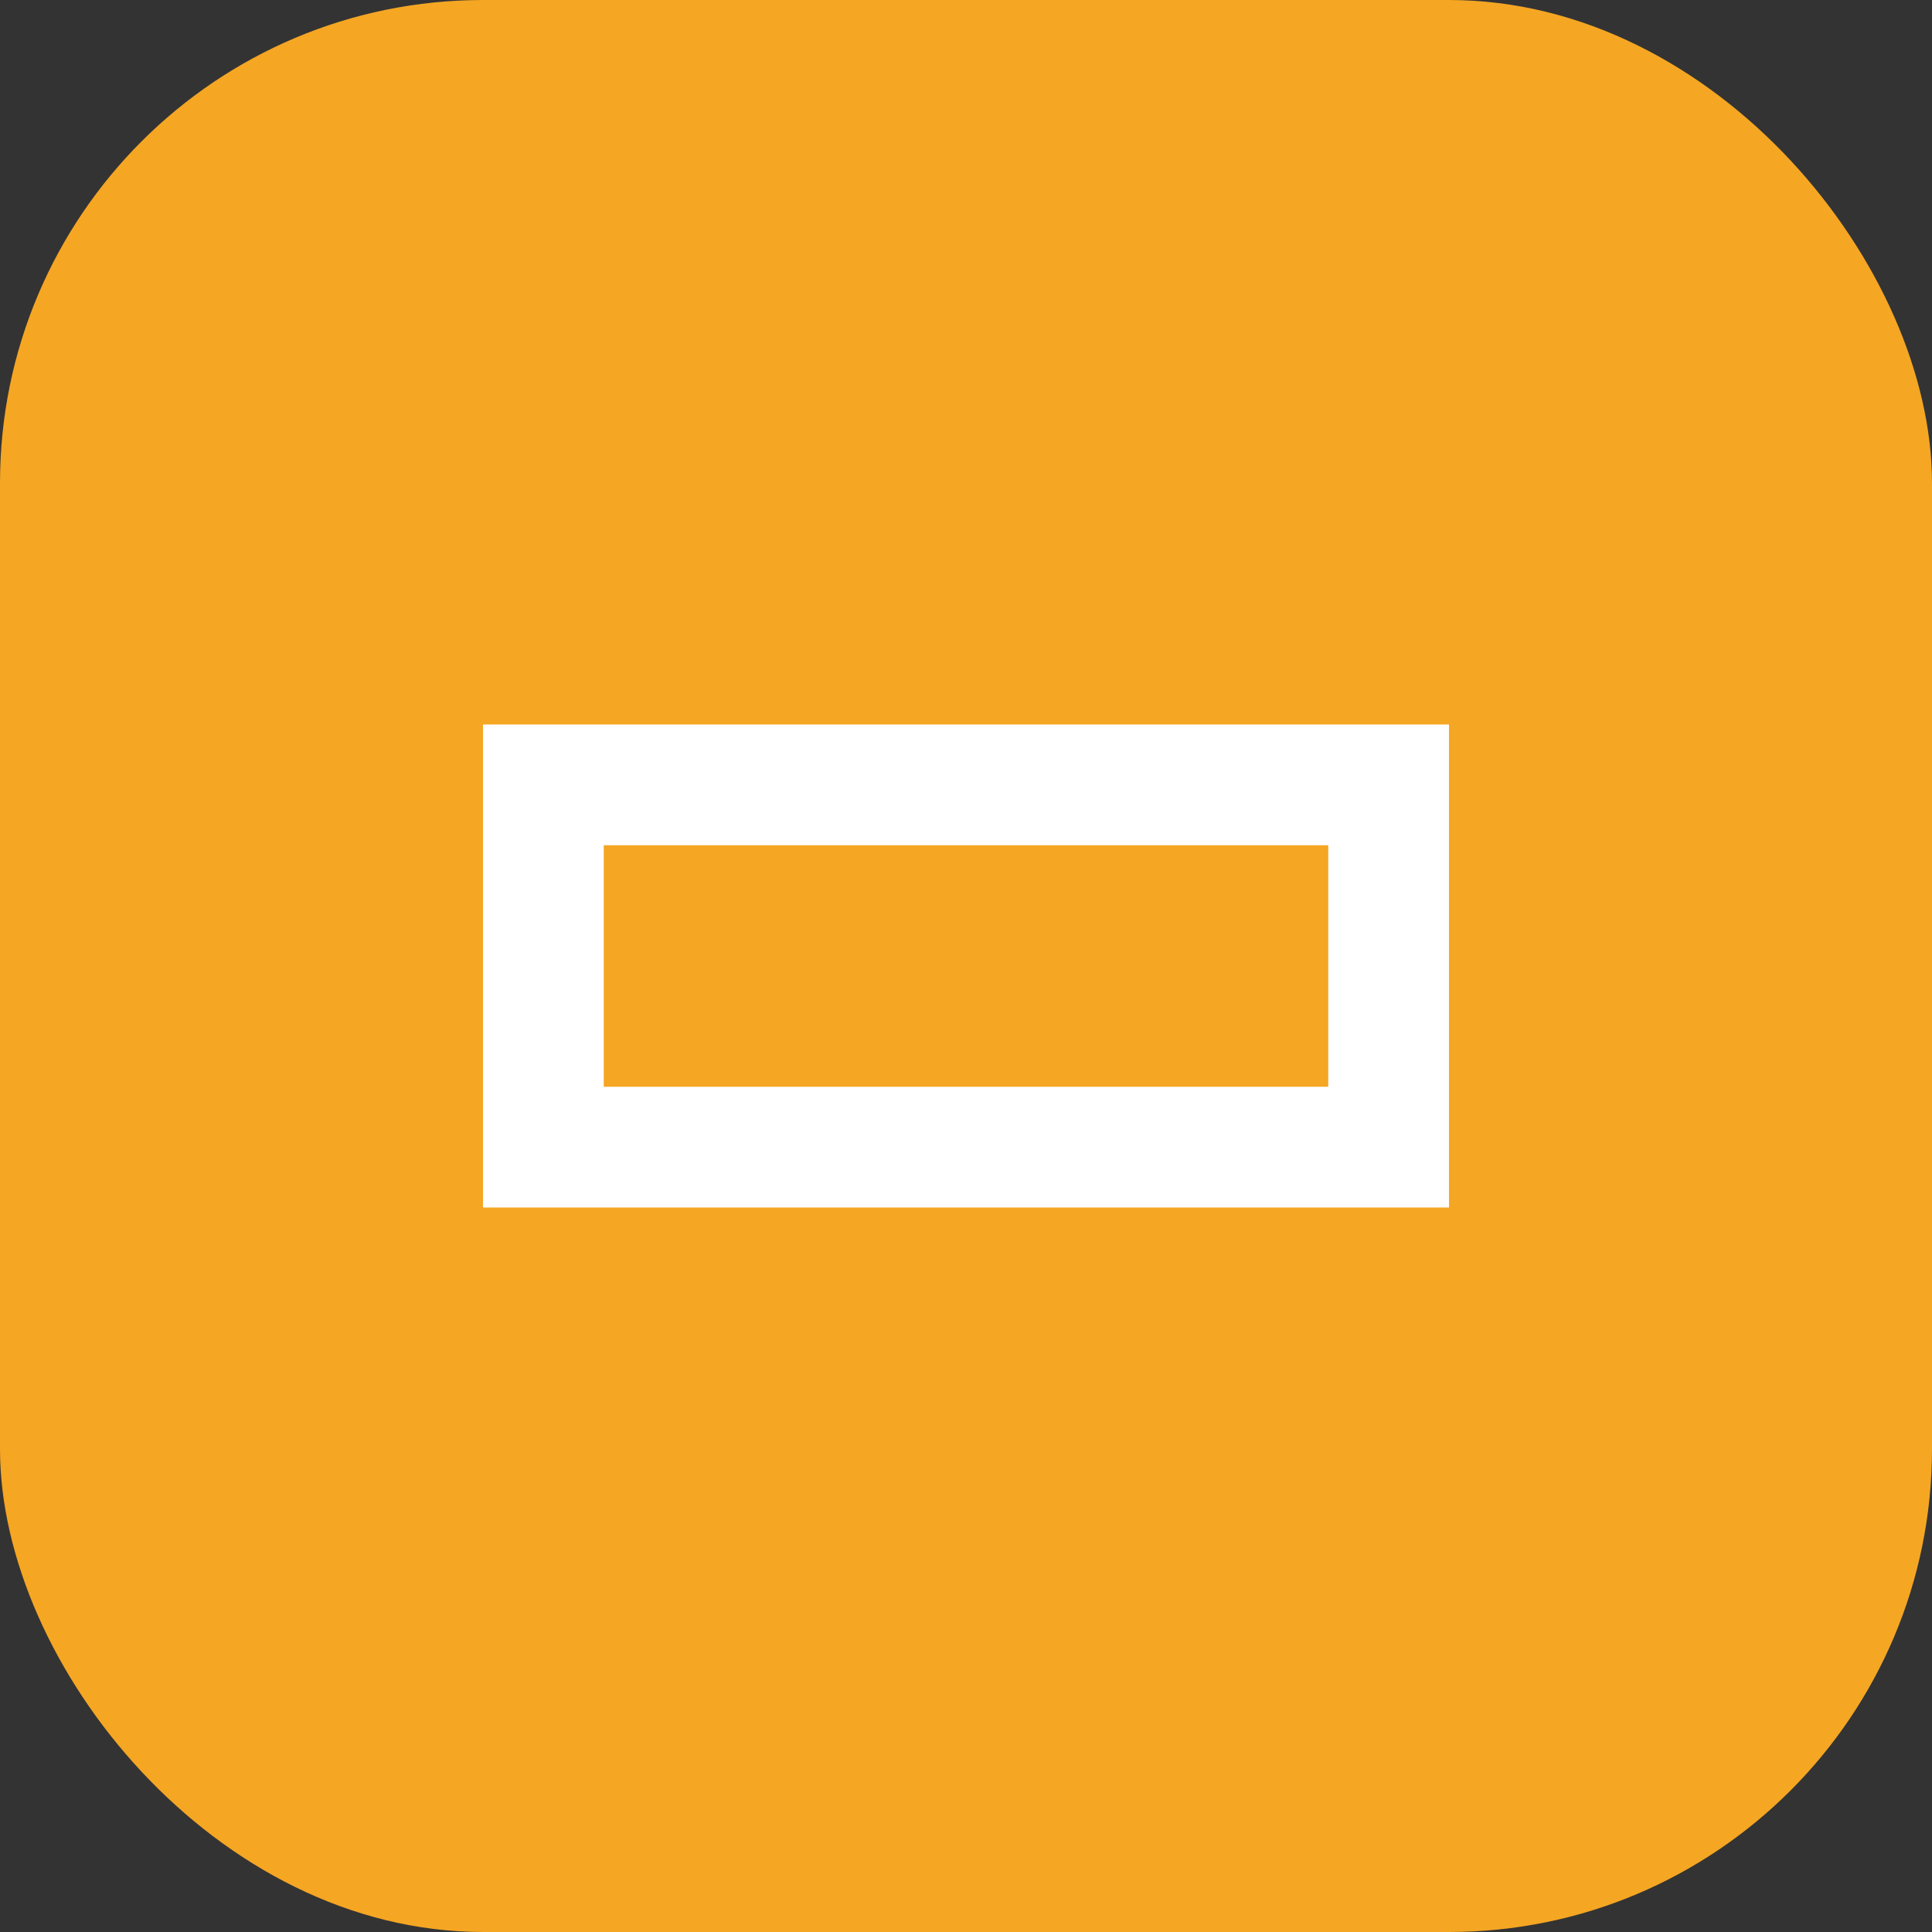 <svg width="32" height="32" viewBox="0 0 32 32" fill="none" xmlns="http://www.w3.org/2000/svg">
  <rect x="0" y="0" width="32" height="32" fill="#333333" stroke="none"/>
  <rect width="32" height="32" rx="8" fill="#F5A623"/>
  <path d="M8 12h16v8H8z" fill="white"/>
  <path d="M10 14h12v4H10z" fill="#F5A623"/>
</svg>